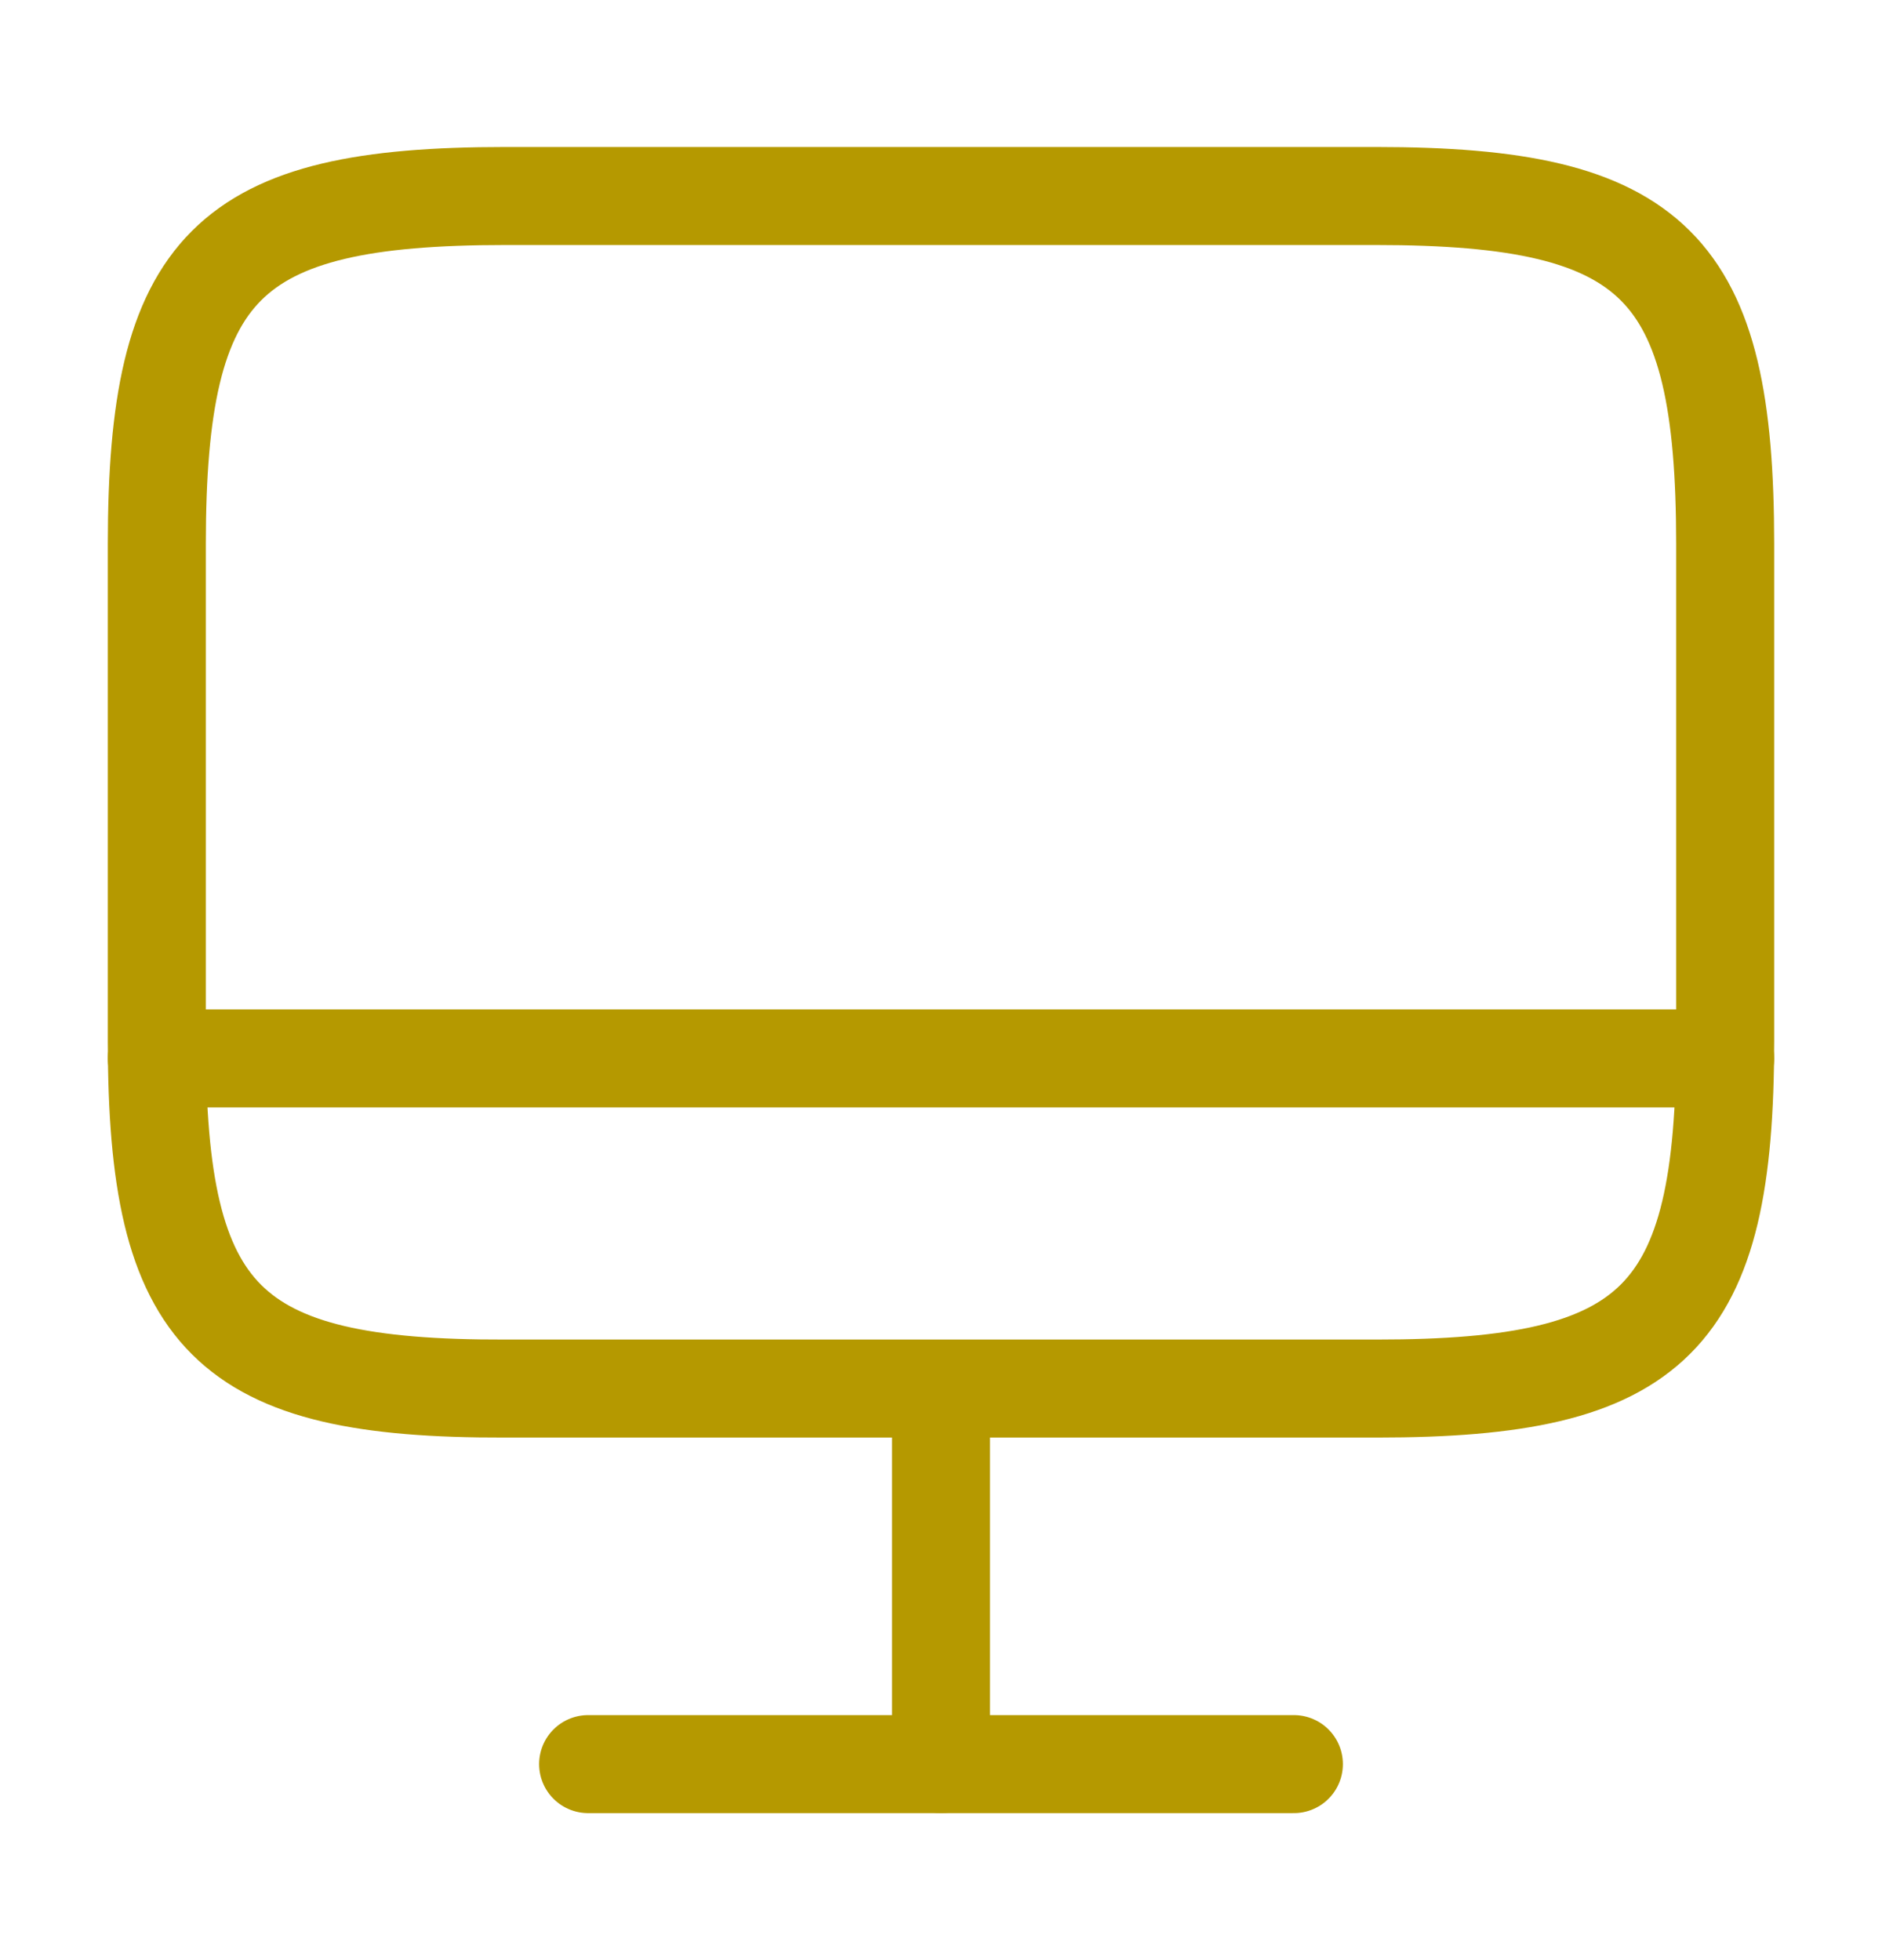 <svg width="24" height="25" viewBox="0 0 24 25" fill="none" xmlns="http://www.w3.org/2000/svg">
<path d="M6.44 2.5H17.55C21.11 2.5 22 3.39 22 6.94V13.27C22 16.83 21.11 17.71 17.56 17.71H6.44C2.89 17.72 2 16.83 2 13.28V6.94C2 3.39 2.89 2.5 6.44 2.5Z" stroke="#B59900" stroke-width="1.25" stroke-linecap="round" stroke-linejoin="round"/>
<path d="M12 17.72V22.5" stroke="#B59900" stroke-width="1.25" stroke-linecap="round" stroke-linejoin="round"/>
<path d="M2 13.5H22" stroke="#B59900" stroke-width="1.25" stroke-linecap="round" stroke-linejoin="round"/>
<path d="M7.5 22.5H16.5" stroke="#B59900" stroke-width="1.25" stroke-linecap="round" stroke-linejoin="round"/>
</svg>
